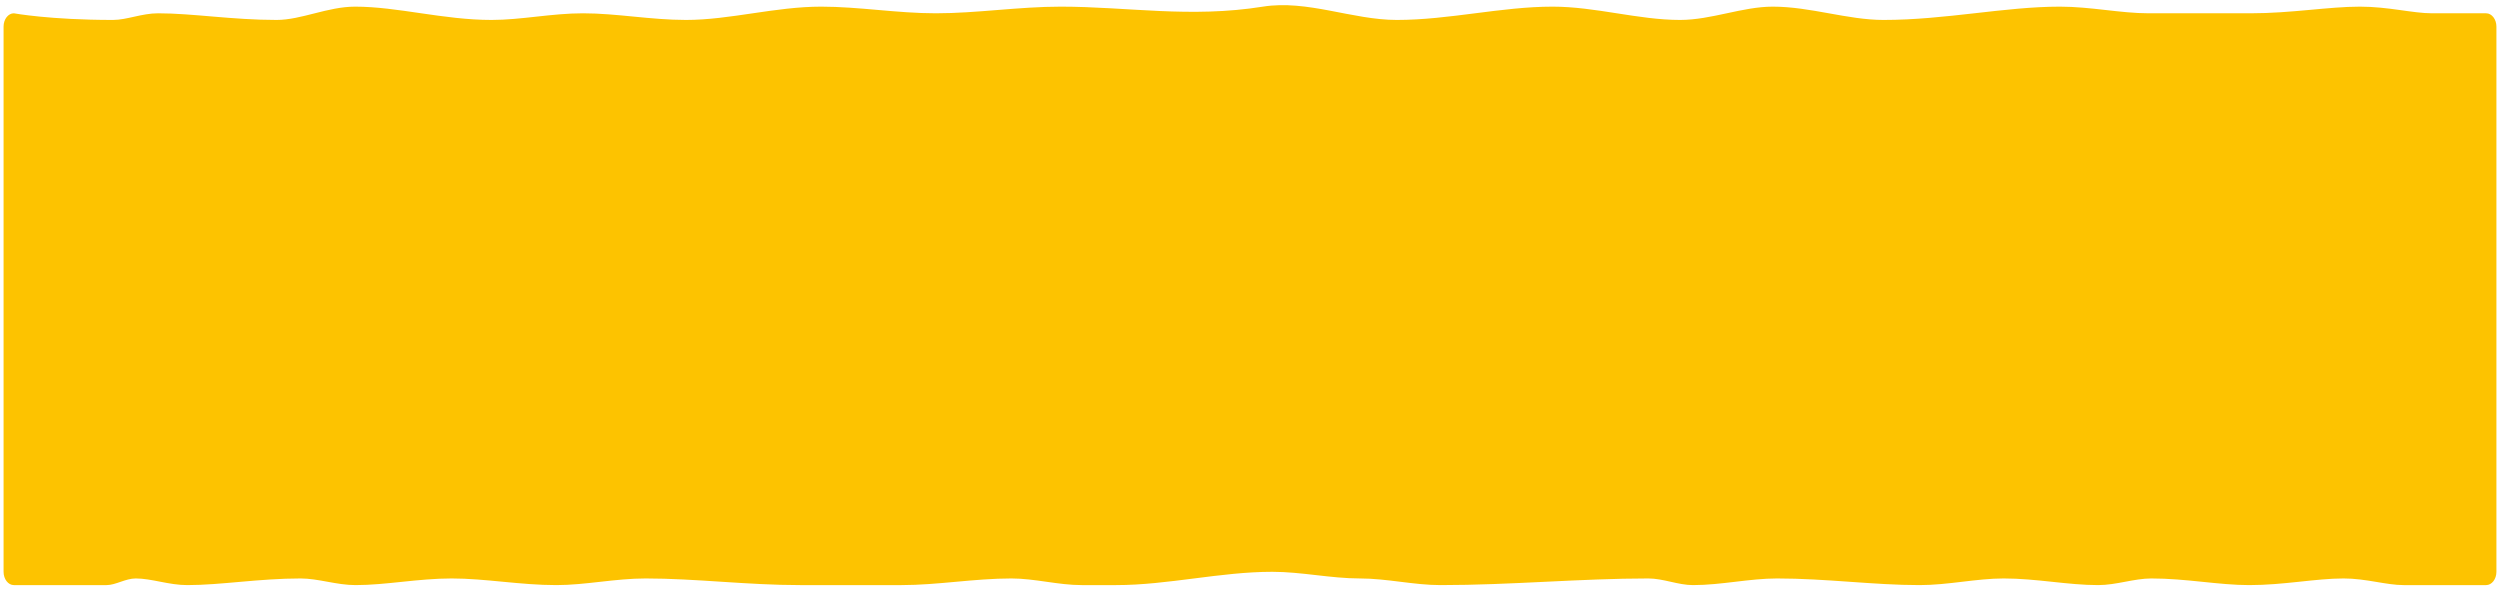 <svg viewBox="0 0 376 89" version="1.1" xmlns="http://www.w3.org/2000/svg" width="376" height="89"><path d="m2.088 2c0 0 5.405 1 14.912 1 2.07 0 4.333-1 6.778-1 5.172 0 11.153 1 17.817 1 3.731 0 7.676-2 11.813-2 6.41 0 13.28 2 20.528 2 4.448 0 9.037-1 13.75-1 5.032 0 10.204 1 15.493 1 6.611 0 13.404-2 20.334-2 5.662 0 11.416 1 17.235 1 6.197 0 12.468-1 18.785-1 10.061 0 19.462 1.75 30.404 0 6.678-1.068 13.454 2 20.14 2 7.884 0 15.714-2 23.433-2 6.481 0 12.883 2 19.172 2 4.716 0 9.369-2 13.943-2 5.681 0 11.242 2 16.655 2 9.329 0 18.22-2 26.531-2 4.643 0 9.106 1 13.362 1 5.455 0 10.572 0 15.299 0 6.196 0 11.721-1 16.461-1 4.287 0 7.931 1 10.845 1 5.253 0 8.134 0 8.134 0 .856 0 1.549.895 1.549 2v82c0 1.105-.694 2-1.549 2 0 0-2.457 0-6.972 0-1.565 0-3.379 0-5.422 0-2.639 0-5.664-1-9.037-1-4.213 0-8.97 1-14.202 1-4.561 0-9.482-1-14.718-1-2.593 0-5.263 1-8.005 1-4.546 0-9.288-1-14.202-1-4.103 0-8.326 1-12.652 1-6.899 0-14.063-1-21.431-1-4.156 0-8.377 1-12.652 1-2.224 0-4.462-1-6.713-1-10.193 0-20.655 1-31.244 1-4.029 0-8.077-1-12.136-1-4.38 0-8.773-1-13.169-1-7.843 0-15.694 2-23.497 2-1.724 0-3.446 0-5.164 0-3.543 0-7.074-1-10.587-1-5.56 0-11.075 1-16.526 1-5.142 0-10.226 0-15.235 0-7.962 0-15.731-1-23.239-1-4.579 0-9.06 1-13.427 1-5.437 0-10.697-1-15.751-1-5.035 0-9.866 1-14.46 1-2.847 0-5.604-1-8.263-1-6.254 0-11.966 1-17.042 1-2.778 0-5.365-1-7.746-1-1.552 0-3.017 1-4.39 1-8.905 0-13.943 0-13.943 0-.856 0-1.549-.895-1.549-2v-82c0-1.105.694-2 1.549-2" style="fill:#fdc300"/></svg>